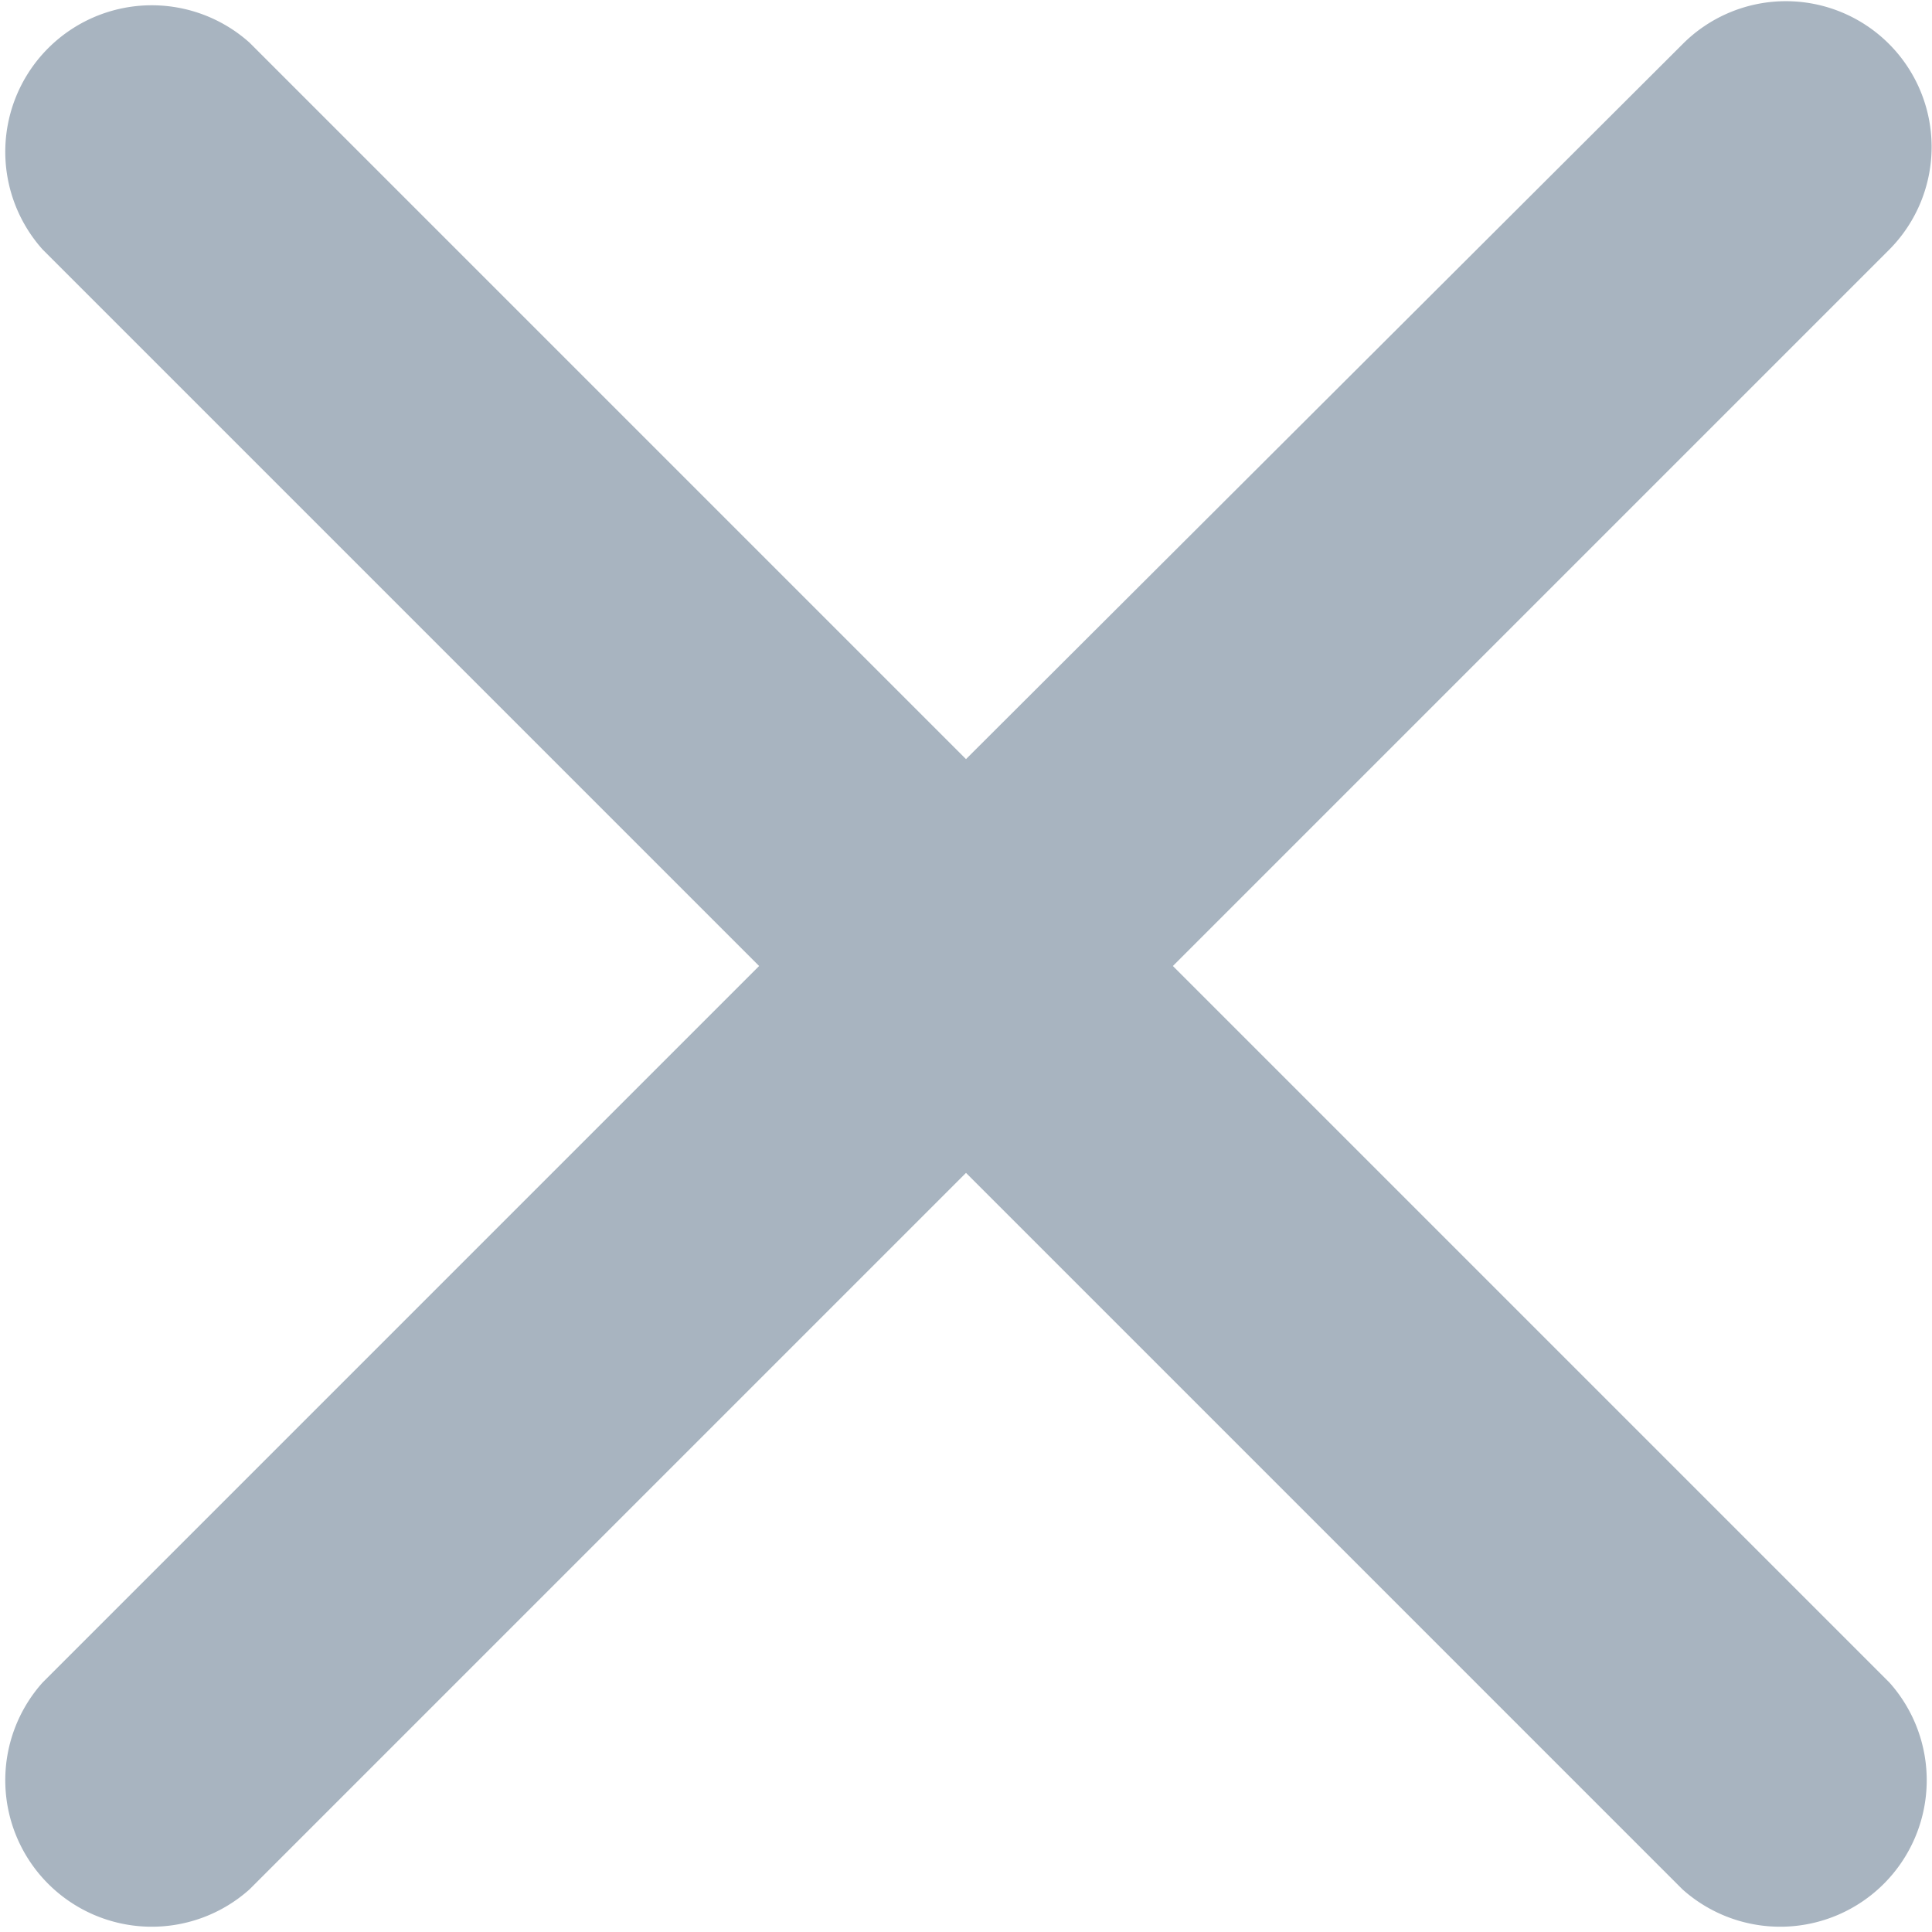<svg xmlns:xlink="http://www.w3.org/1999/xlink" xmlns="http://www.w3.org/2000/svg" viewBox="0 0 24 24" role="img" class="sc-bdVaJa src___StyledBox-sc-fochin-0 SDSTC" width="24"  height="24" ><defs><symbol id="SvgClose"><path d="M23.47 20.9l-8.9-8.9 8.9-8.9A1.81 1.81 0 0020.9.55L12 9.43 3.1.53A1.82 1.82 0 00.53 3.1l8.9 8.9-8.9 8.9a1.82 1.82 0 002.57 2.57l8.9-8.9 8.9 8.9a1.82 1.82 0 002.57-2.57z"></path></symbol></defs><use xlink:href="#SvgClose" fill="#A8B4C0"></use></svg>